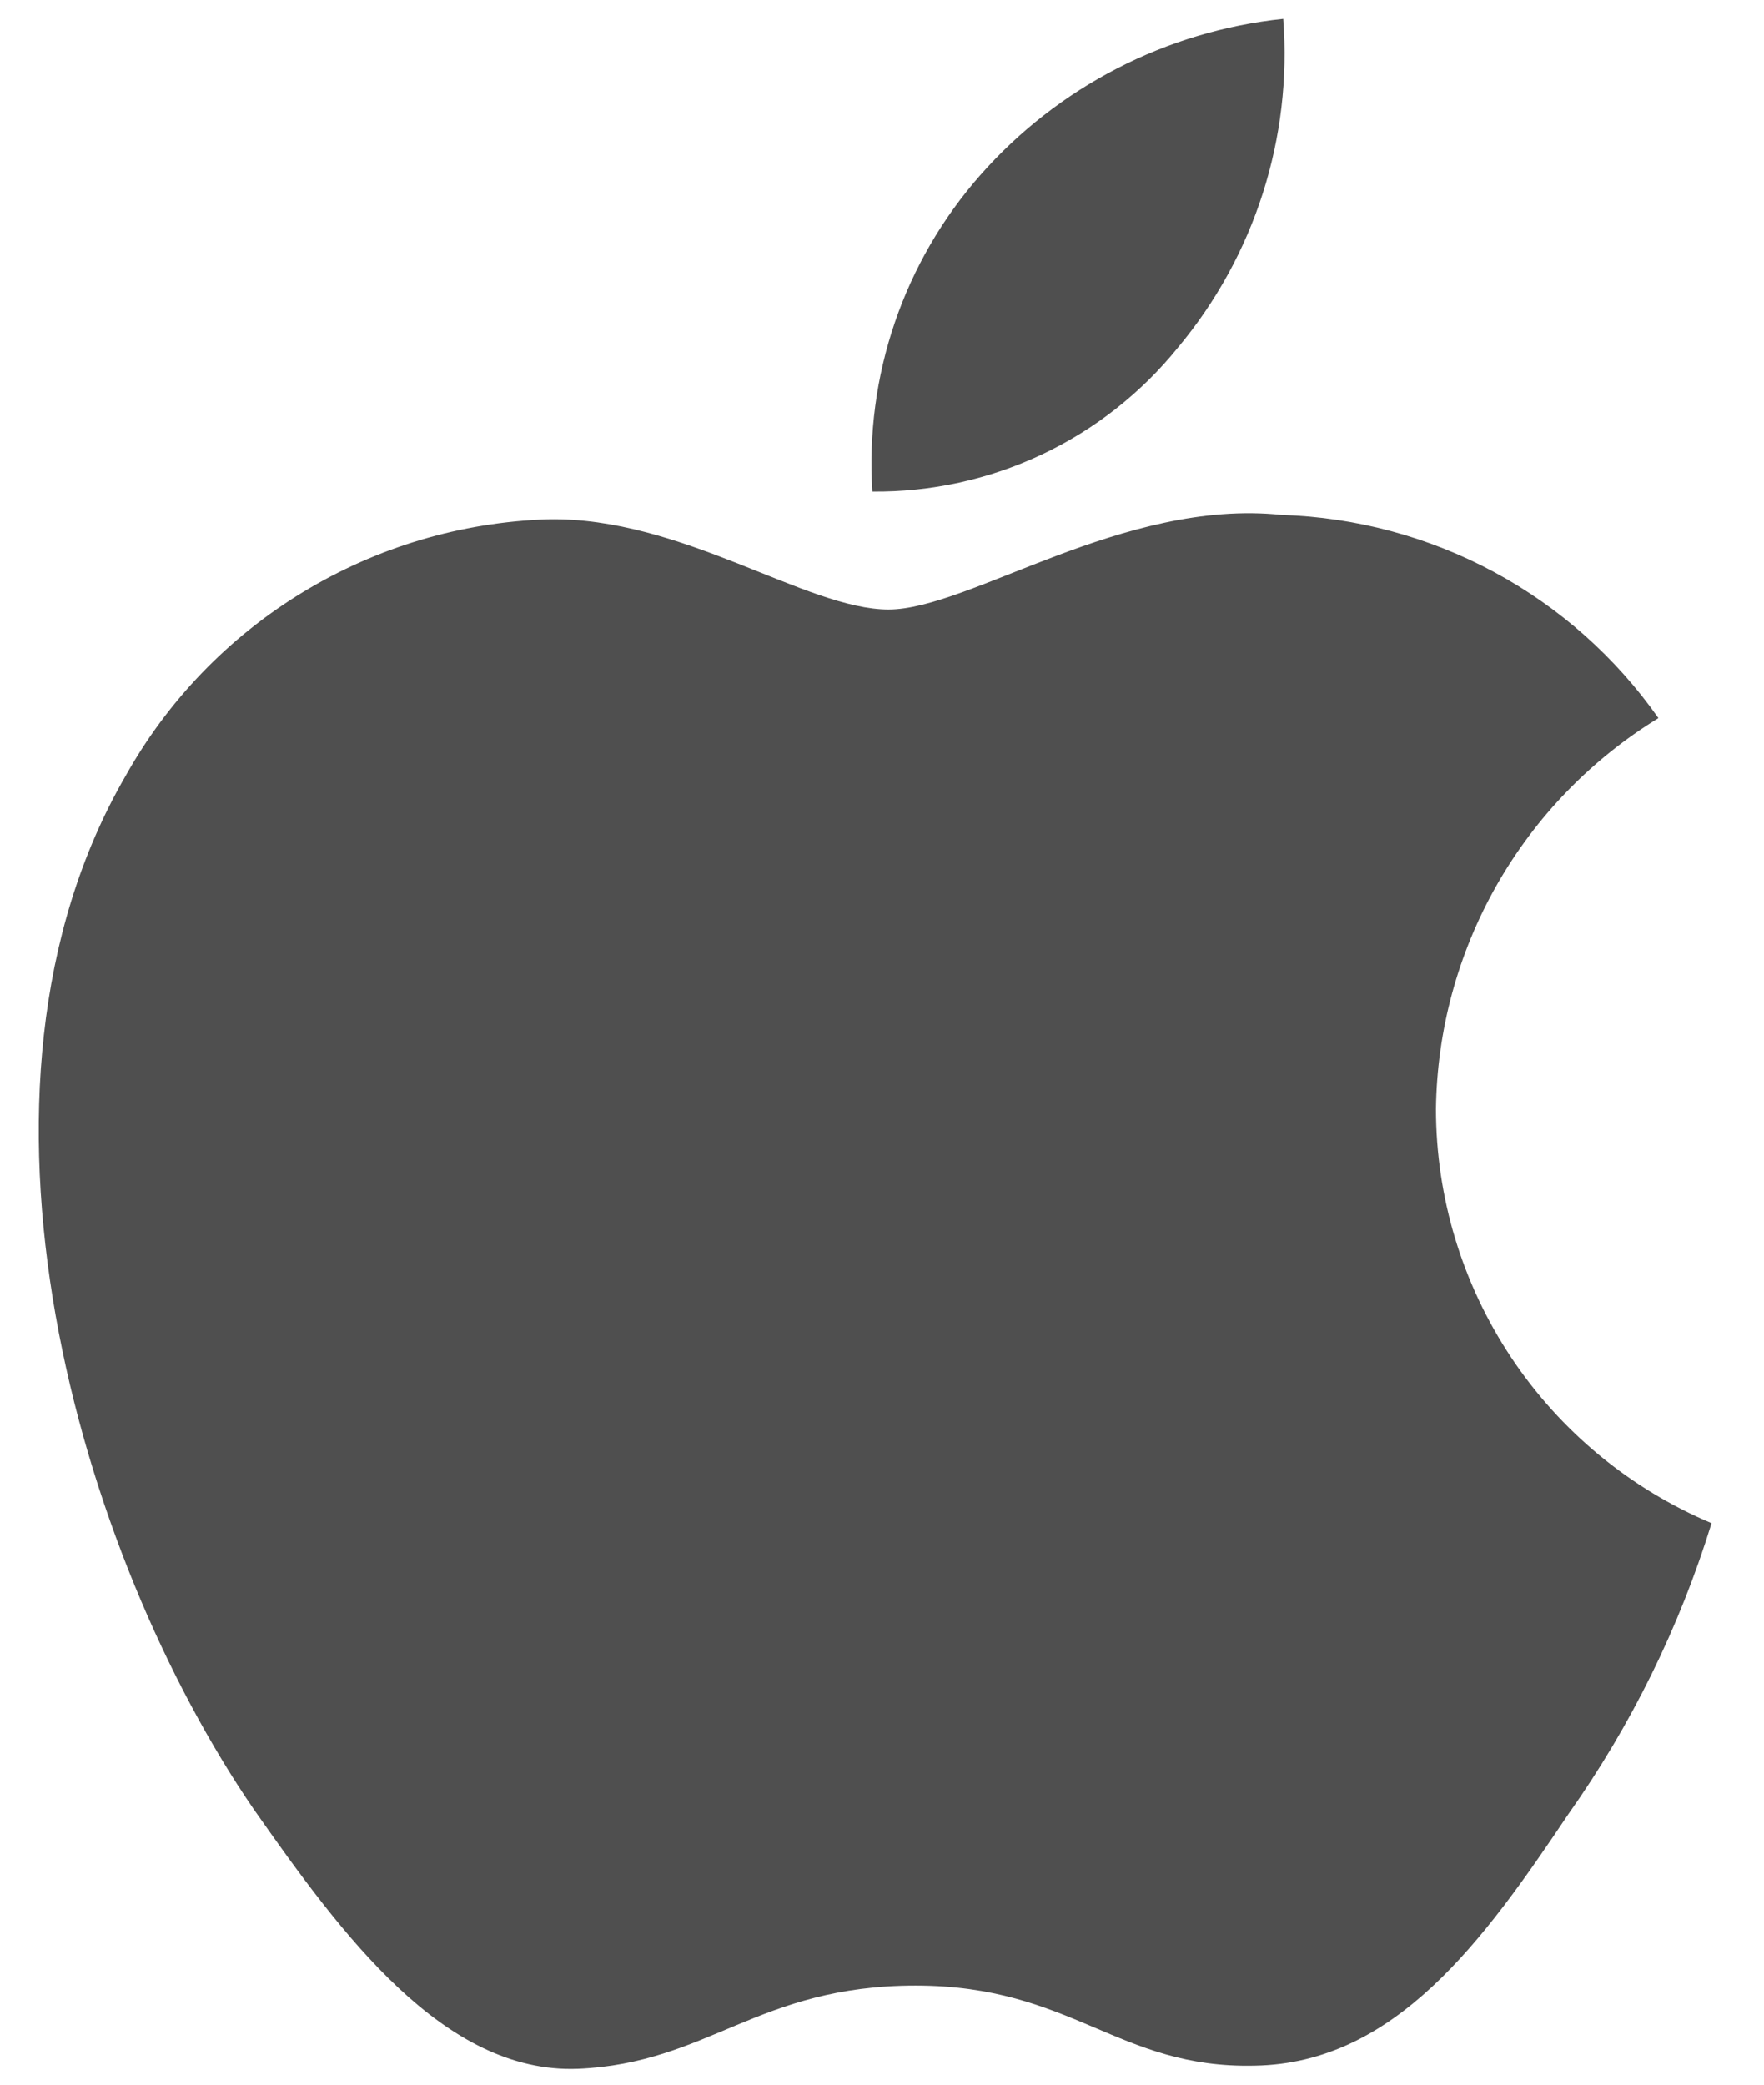 <svg width="33" height="39" viewBox="0 0 33 39" fill="none" xmlns="http://www.w3.org/2000/svg">
<path d="M26.863 20.747C26.882 19.277 27.273 17.836 28.001 16.557C28.729 15.278 29.769 14.204 31.025 13.434C30.227 12.297 29.175 11.362 27.951 10.702C26.727 10.043 25.366 9.677 23.975 9.633C21.009 9.323 18.134 11.403 16.622 11.403C15.081 11.403 12.754 9.664 10.248 9.715C8.627 9.768 7.047 10.238 5.663 11.08C4.278 11.922 3.136 13.107 2.347 14.52C-1.069 20.418 1.479 29.087 4.752 33.854C6.389 36.188 8.302 38.796 10.806 38.704C13.256 38.602 14.171 37.146 17.129 37.146C20.059 37.146 20.917 38.704 23.472 38.645C26.101 38.602 27.757 36.3 29.337 33.943C30.514 32.28 31.419 30.442 32.019 28.496C30.492 27.852 29.188 26.774 28.271 25.396C27.354 24.018 26.864 22.401 26.863 20.747Z" fill="#4F4F4F"/>
<path d="M22.038 6.5C23.471 4.784 24.177 2.578 24.006 0.352C21.816 0.581 19.793 1.625 18.34 3.275C17.63 4.081 17.086 5.019 16.739 6.035C16.393 7.051 16.25 8.125 16.32 9.196C17.416 9.207 18.499 8.97 19.49 8.503C20.48 8.036 21.351 7.351 22.038 6.5Z" fill="#4F4F4F"/>
</svg>
